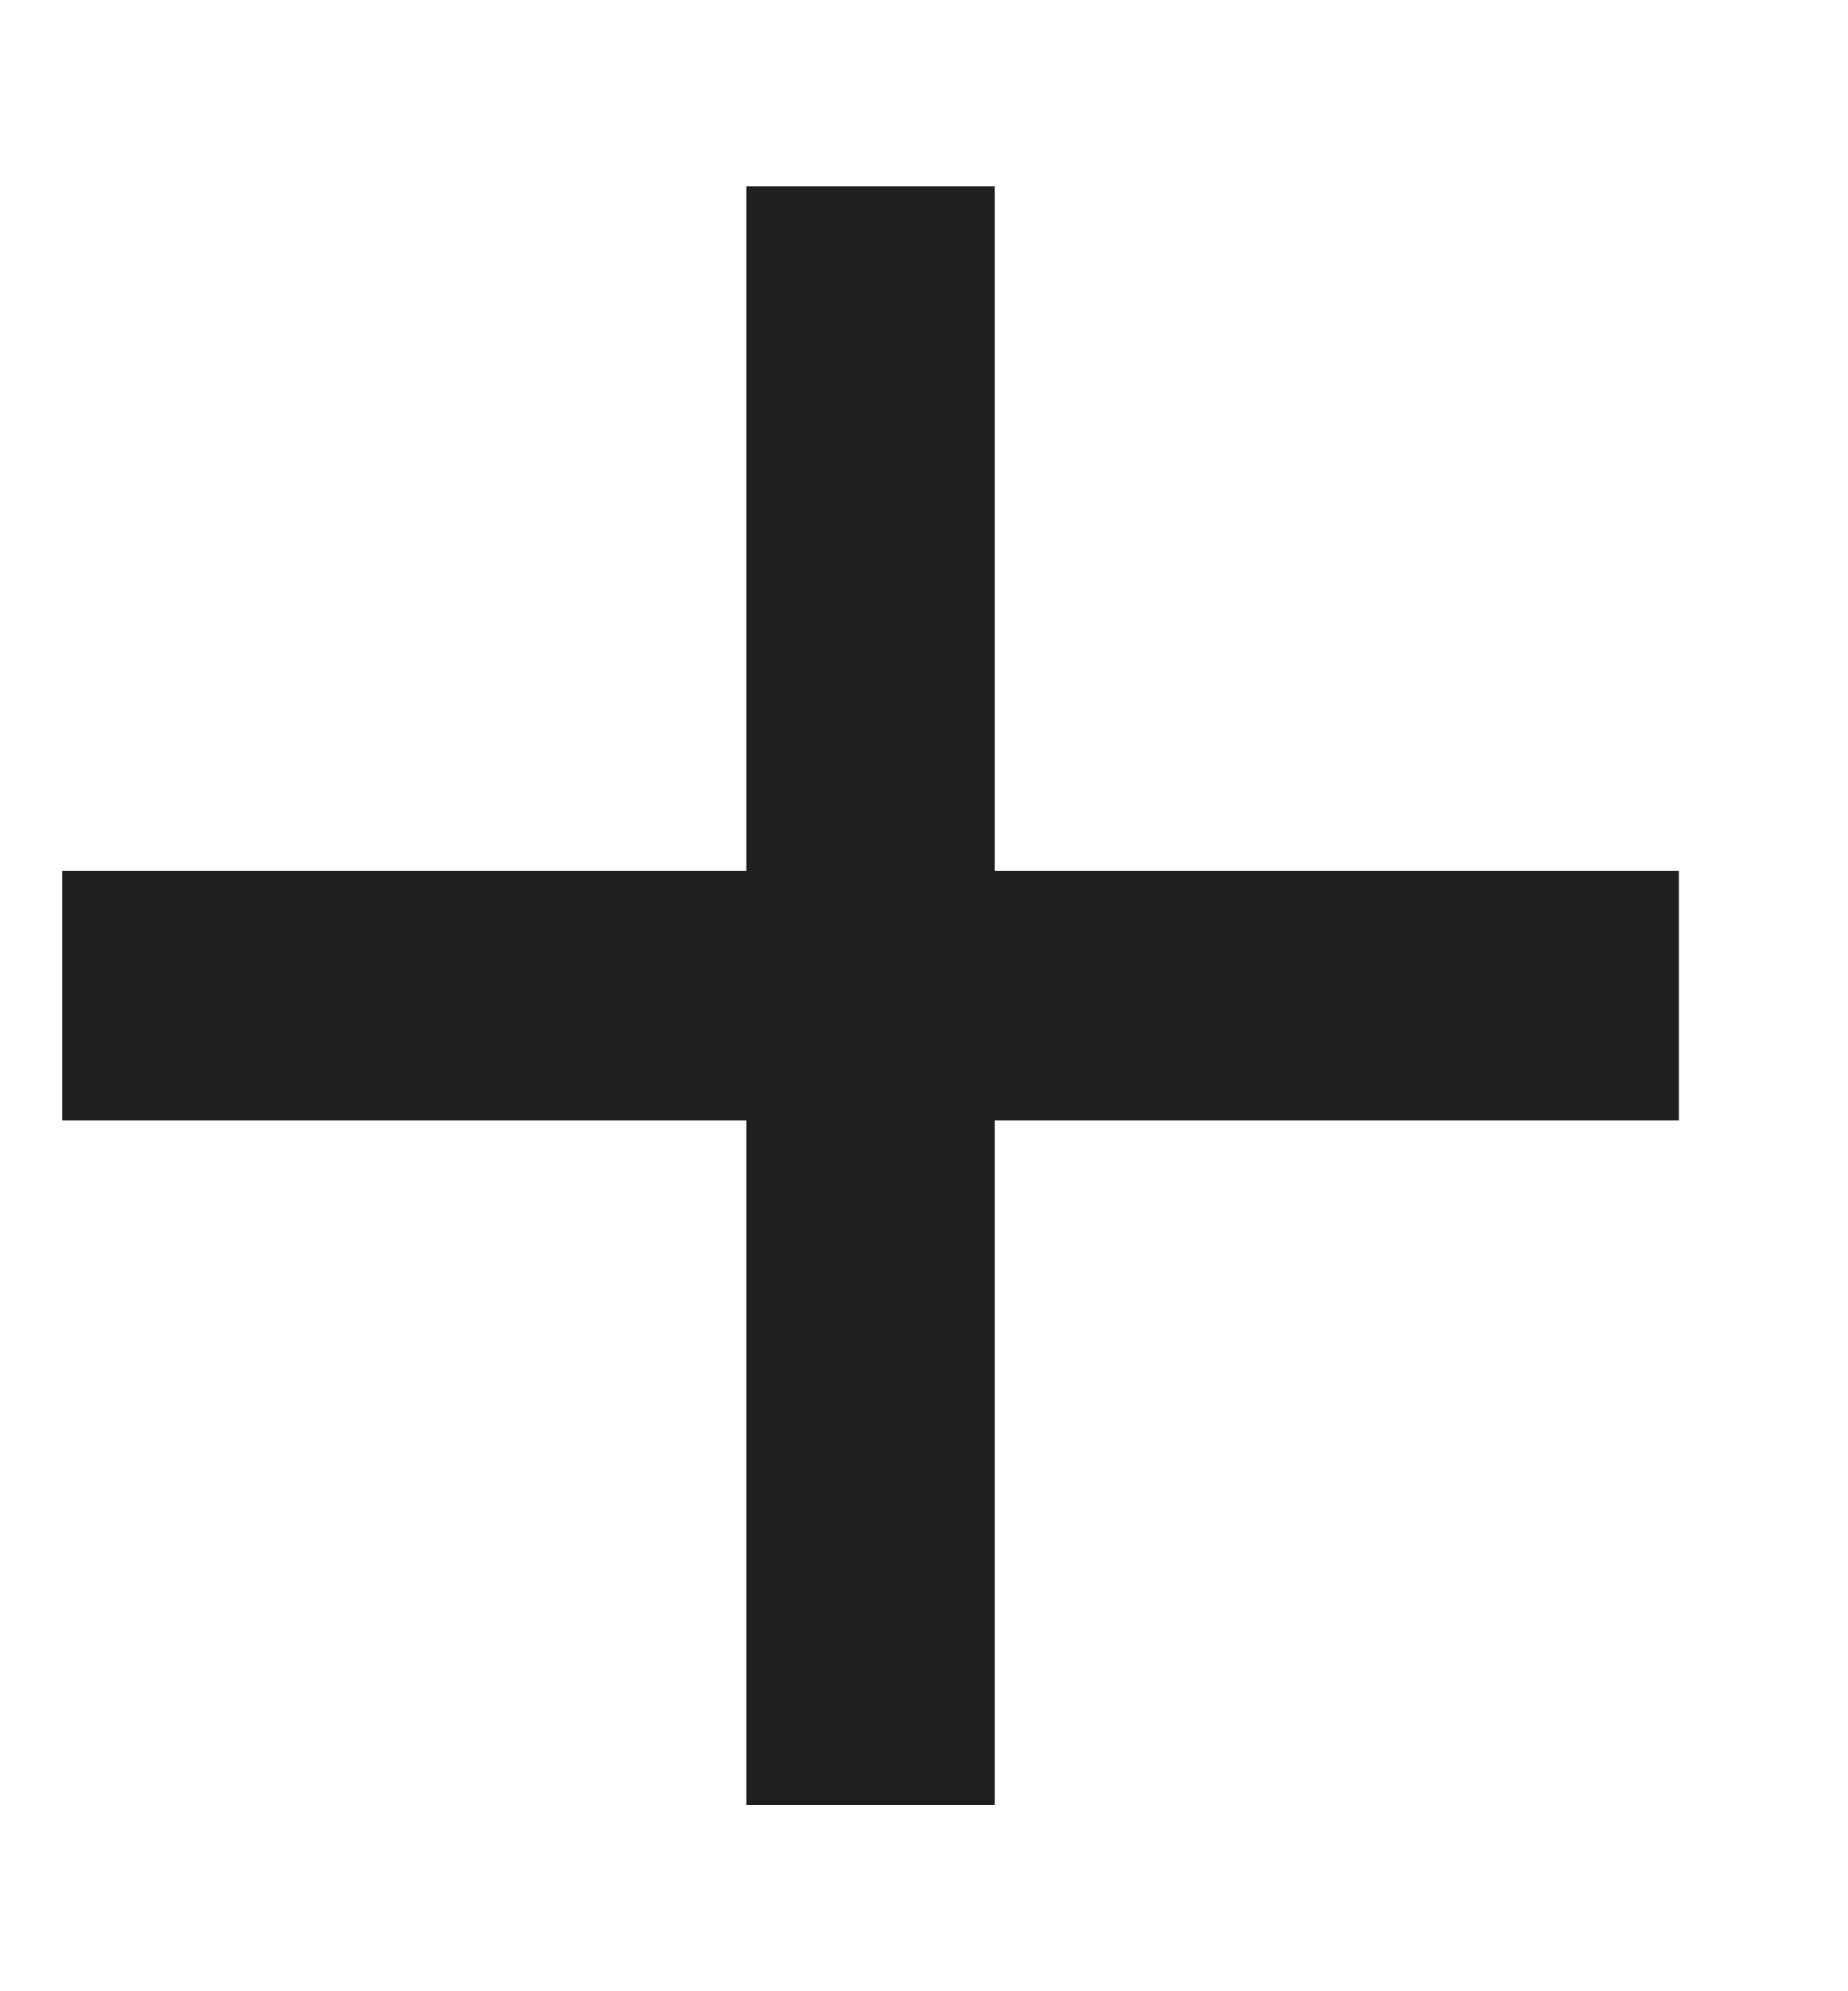 <svg width="13" height="14" viewBox="0 0 13 14" fill="none" xmlns="http://www.w3.org/2000/svg">
<path d="M7 2.188V1.312H5.25V2.188V6.125H1.312H0.438V7.875H1.312H5.25V11.812V12.688H7V11.812V7.875H10.938H11.812V6.125H10.938H7V2.188Z" fill="#1F1F1F"/>
</svg>
